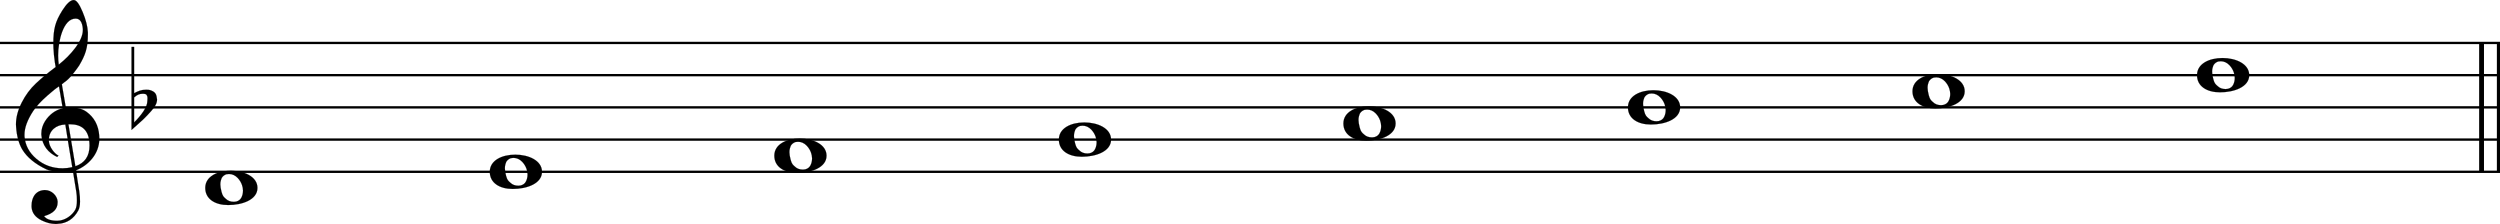 <svg xmlns="http://www.w3.org/2000/svg" xmlns:xlink="http://www.w3.org/1999/xlink" id="w1y4llu5" overflow="visible" version="1.1" viewBox="0 0 1397 125"><desc>Engraved by Verovio 5.4.0-d051892</desc><defs><path id="E050-w1y4llu5" d="M441-245c-23-4-48-6-76-6-59 0-102 7-130 20-88 42-150 93-187 154C22-33 5 26 0 99c0 6-1 13-1 19 0 54 15 111 45 170 29 57 65 106 110 148s96 85 153 127c-3 16-8 46-13 92-4 43-5 73-5 89 0 117 16 172 69 257 34 54 64 82 89 82 21 0 43-30 69-92s39-115 41-159v-15c0-109-21-162-67-241-13-20-63-90-98-118-13-9-25-19-37-29l31-181c8 1 18 2 28 2 58 0 102-12 133-35 59-43 92-104 98-184 1-7 1-15 1-22 0-123-87-209-181-248 8-57 17-110 25-162 5-31 6-58 6-80 0-30-5-53-14-70-35-64-88-99-158-103-5 0-11-1-16-1-37 0-72 10-108 27-50 24-77 59-80 105v11c0 29 7 55 20 76 18 28 45 42 79 44h6c49 0 93-42 97-87v-9c0-51-34-86-105-106q25.5-36 102-36c62 0 116 43 140 85 9 16 13 41 13 74 0 20-1 42-5 67-8 53-18 106-26 159zm20 1184c-95 0-135-175-135-286 0-24 2-48 5-71 50 39 92 82 127 128 40 53 60 100 60 140v8c-4 53-22 81-55 81zm-55-820 54-326c73 25 110 78 110 161 0 7 0 15-1 23-7 95-57 142-151 142zm-24-2c-72-2-128-47-128-120v-7c2-46 43-99 75-115-3-2-7-5-10-10-70 33-116 88-123 172v11c0 68 44 126 88 159q34.5 25.5 78 36l-29 170c-21-13-52-37-92-73-50-44-86-84-109-119C87 152 65 91 65 39V26c5-68 35-127 93-176s125-73 203-73q37.5 0 75 9c-19 111-36 221-54 331z" transform="scale(1 -1)"/><path id="E260-w1y4llu5" d="M20 110c32 16 54 27 93 27 26 0 35-3 54-13 13-7 24-20 27-38l4-25c0-28-16-57-45-89-23-25-39-44-65-68L0-175v644h20zm70-4c-32 0-48-10-70-29v-194c31 31 54 59 71 84 21 32 32 59 32 84 0 9 1 16 1 20 0 14-3 21-11 30l-8 3z" transform="scale(1 -1)"/><path id="E0A2-w1y4llu5" d="M198 133c102 0 207-45 207-133 0-92-118-133-227-133C77-133 0-87 0 0c0 88 93 133 198 133zm95-154c0 14-3 29-8 44q-10.5 30-33 54c-20 21-43 31-68 31l-20-2c-15-5-27-14-36-28-4-9-6-17-8-24s-3-16-3-27q0-22.5 9-57c9-34.5 18-41 34-55 15-15 36-23 62-23 4 0 10 1 18 2 19 5 32 15 40 30s13 34 13 55z" transform="scale(1 -1)"/></defs><style>#w1y4llu5 path{stroke:currentColor}</style><svg class="definition-scale" color="#000" viewBox="0 0 13970 1250"><g style="font-family:Times,serif"><g id="rn0vtvj" class="system"><g id="n4795av" class="measure"><g id="w2a32jh" class="staff"><path stroke-width="13" d="M0 240h13979M0 420h13979M0 600h13979M0 780h13979M0 960h13979"/><use xlink:href="#E050-w1y4llu5" id="d1ezitvo" class="clef" transform="matrix(.72 0 0 .72 90 780)"/><g id="eu2yzqa" class="keySig"><use xlink:href="#E260-w1y4llu5" id="f11qr90w" class="keyAccid" transform="matrix(.72 0 0 .72 735 600)"/></g><g id="x1n8daj2" class="layer"><g id="n1" class="note"><use xlink:href="#E0A2-w1y4llu5" class="notehead" transform="matrix(.72 0 0 .72 1147 1050)"/></g><g id="n2" class="note"><use xlink:href="#E0A2-w1y4llu5" class="notehead" transform="matrix(.72 0 0 .72 2737 960)"/></g><g id="n3" class="note"><use xlink:href="#E0A2-w1y4llu5" class="notehead" transform="matrix(.72 0 0 .72 4327 870)"/></g><g id="n4" class="note"><use xlink:href="#E0A2-w1y4llu5" class="notehead" transform="matrix(.72 0 0 .72 5917 780)"/></g><g id="n5" class="note"><use xlink:href="#E0A2-w1y4llu5" class="notehead" transform="matrix(.72 0 0 .72 7507 690)"/></g><g id="n6" class="note"><use xlink:href="#E0A2-w1y4llu5" class="notehead" transform="matrix(.72 0 0 .72 9097 600)"/></g><g id="n7" class="note"><use xlink:href="#E0A2-w1y4llu5" class="notehead" transform="matrix(.72 0 0 .72 10687 510)"/></g><g id="n8" class="note"><use xlink:href="#E0A2-w1y4llu5" class="notehead" transform="matrix(.72 0 0 .72 12277 420)"/></g></g></g><g id="vsnw6cy" class="barLine"><path stroke-width="27" d="M13867 240v720M13966 240v720"/></g></g></g></g></svg></svg>